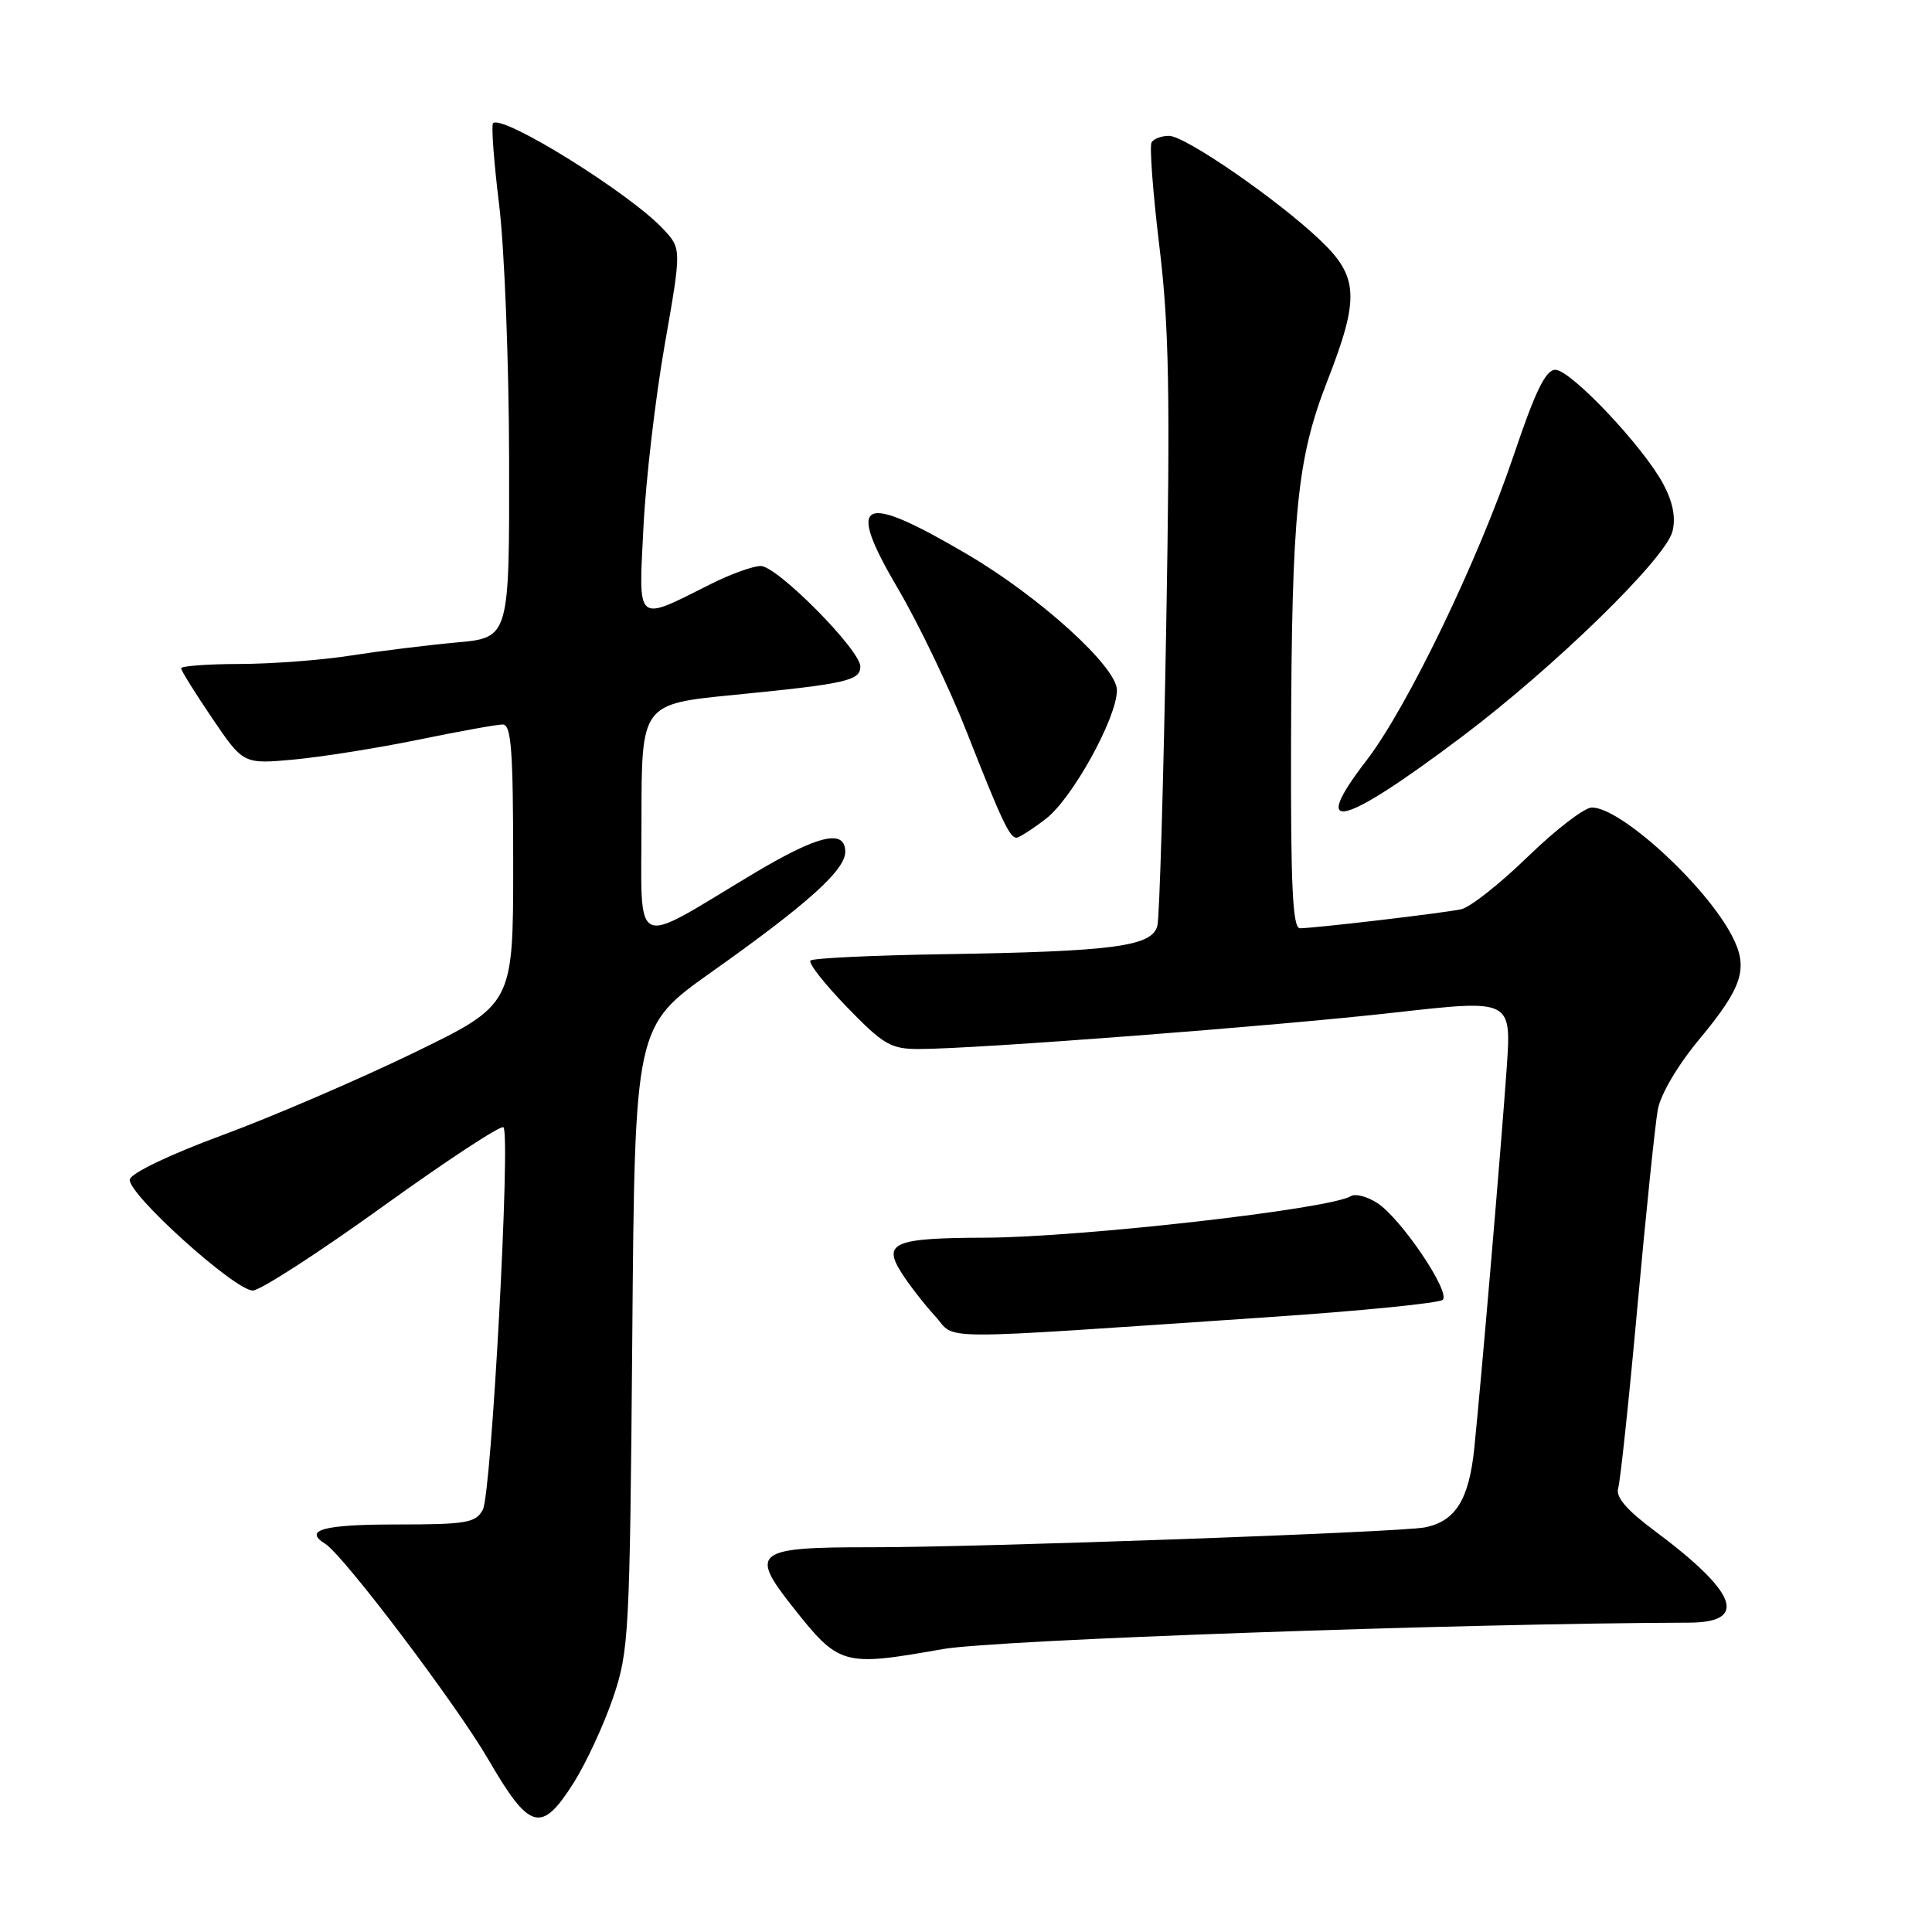 <?xml version="1.0" encoding="UTF-8" standalone="no"?>
<!DOCTYPE svg PUBLIC "-//W3C//DTD SVG 1.1//EN" "http://www.w3.org/Graphics/SVG/1.1/DTD/svg11.dtd" >
<svg xmlns="http://www.w3.org/2000/svg" xmlns:xlink="http://www.w3.org/1999/xlink" version="1.1" viewBox="0 0 256 256">
 <g >
 <path fill="currentColor"
d=" M 76.00 236.25 C 77.65 233.64 80.00 228.57 81.22 225.00 C 83.34 218.78 83.45 216.73 83.78 177.25 C 84.12 136.00 84.12 136.00 94.28 128.80 C 107.01 119.78 112.00 115.29 112.00 112.88 C 112.00 109.76 108.38 110.64 99.64 115.88 C 83.53 125.54 85.00 126.26 85.00 108.67 C 85.00 93.28 85.00 93.28 97.25 92.08 C 112.14 90.61 114.00 90.19 114.00 88.32 C 114.00 86.13 102.98 75.00 100.81 75.00 C 99.78 75.00 96.81 76.07 94.22 77.37 C 84.16 82.42 84.61 82.80 85.26 69.87 C 85.57 63.61 86.84 52.75 88.07 45.73 C 90.31 32.96 90.31 32.96 87.90 30.37 C 83.51 25.64 66.57 15.10 65.33 16.33 C 65.08 16.59 65.44 21.46 66.14 27.15 C 66.84 32.84 67.44 48.07 67.46 61.00 C 67.50 84.50 67.50 84.50 60.50 85.13 C 56.65 85.48 50.35 86.26 46.50 86.86 C 42.65 87.47 36.01 87.97 31.75 87.98 C 27.49 87.99 24.00 88.25 24.00 88.55 C 24.00 88.86 25.86 91.84 28.13 95.19 C 32.25 101.26 32.25 101.26 38.99 100.64 C 42.69 100.29 50.11 99.11 55.47 98.01 C 60.83 96.90 65.85 96.00 66.61 96.00 C 67.75 96.00 68.00 99.38 68.00 114.55 C 68.00 133.11 68.00 133.11 54.75 139.54 C 47.46 143.07 36.10 147.96 29.50 150.40 C 22.52 152.97 17.38 155.44 17.20 156.28 C 16.83 158.11 31.10 171.00 33.50 171.00 C 34.47 171.00 42.21 166.00 50.69 159.89 C 59.18 153.78 66.38 149.05 66.71 149.37 C 67.68 150.35 65.12 197.91 63.98 200.04 C 63.04 201.79 61.84 202.00 52.46 202.00 C 42.88 202.00 40.15 202.74 43.08 204.55 C 45.49 206.04 60.43 225.79 64.70 233.13 C 70.18 242.57 71.73 243.00 76.00 236.25 Z  M 124.95 218.51 C 131.94 217.28 193.67 215.10 223.78 215.01 C 231.72 214.99 230.23 211.02 219.20 202.81 C 215.50 200.05 214.06 198.36 214.42 197.18 C 214.70 196.26 215.86 185.38 216.98 173.00 C 218.11 160.62 219.32 148.93 219.67 147.02 C 220.04 144.99 222.33 141.12 225.15 137.73 C 230.91 130.80 231.72 128.29 229.52 124.05 C 226.06 117.34 214.78 107.00 210.93 107.00 C 209.95 107.00 206.14 109.93 202.45 113.51 C 198.76 117.10 194.79 120.23 193.62 120.48 C 191.27 120.99 174.22 122.99 172.25 123.00 C 171.28 123.00 171.02 117.42 171.07 98.25 C 171.16 67.80 171.87 60.76 175.87 50.50 C 180.17 39.49 180.03 36.67 174.94 31.83 C 169.28 26.44 157.04 18.00 154.90 18.00 C 153.92 18.00 152.88 18.38 152.59 18.86 C 152.30 19.33 152.76 25.51 153.62 32.61 C 154.91 43.22 155.07 52.14 154.53 83.00 C 154.17 103.62 153.64 121.47 153.36 122.65 C 152.69 125.41 147.64 126.08 124.86 126.44 C 115.56 126.59 107.70 126.96 107.39 127.28 C 107.07 127.59 109.24 130.36 112.21 133.43 C 117.07 138.44 118.03 139.00 121.78 139.00 C 129.22 139.00 169.09 135.95 184.89 134.16 C 200.27 132.43 200.27 132.43 199.65 141.47 C 198.93 151.72 196.33 182.28 195.35 191.90 C 194.65 198.72 192.85 201.60 188.78 202.39 C 185.43 203.04 129.50 205.04 115.37 205.02 C 100.13 205.00 99.27 205.63 104.95 212.81 C 111.21 220.74 111.62 220.86 124.95 218.51 Z  M 167.94 174.54 C 180.28 173.71 190.73 172.67 191.17 172.23 C 192.22 171.18 185.66 161.48 182.52 159.42 C 181.18 158.55 179.60 158.13 179.01 158.49 C 176.23 160.21 143.24 163.95 130.50 164.00 C 118.42 164.04 116.92 164.67 119.46 168.66 C 120.45 170.22 122.44 172.79 123.88 174.36 C 126.87 177.63 122.48 177.61 167.94 174.54 Z  M 138.57 108.51 C 142.07 105.84 148.00 95.11 148.00 91.45 C 148.00 88.37 137.77 79.09 128.17 73.45 C 113.97 65.11 111.99 66.10 119.00 78.03 C 121.74 82.69 125.83 91.22 128.10 97.00 C 132.69 108.68 133.78 111.00 134.69 111.00 C 135.03 111.00 136.78 109.88 138.57 108.51 Z  M 193.78 97.57 C 206.02 88.34 220.71 74.02 221.61 70.41 C 222.07 68.58 221.67 66.54 220.40 64.15 C 217.74 59.17 208.13 49.00 206.09 49.00 C 204.81 49.00 203.44 51.82 200.60 60.25 C 195.89 74.22 186.46 93.77 181.04 100.80 C 173.38 110.74 177.77 109.63 193.78 97.57 Z "/>
</g>
</svg>